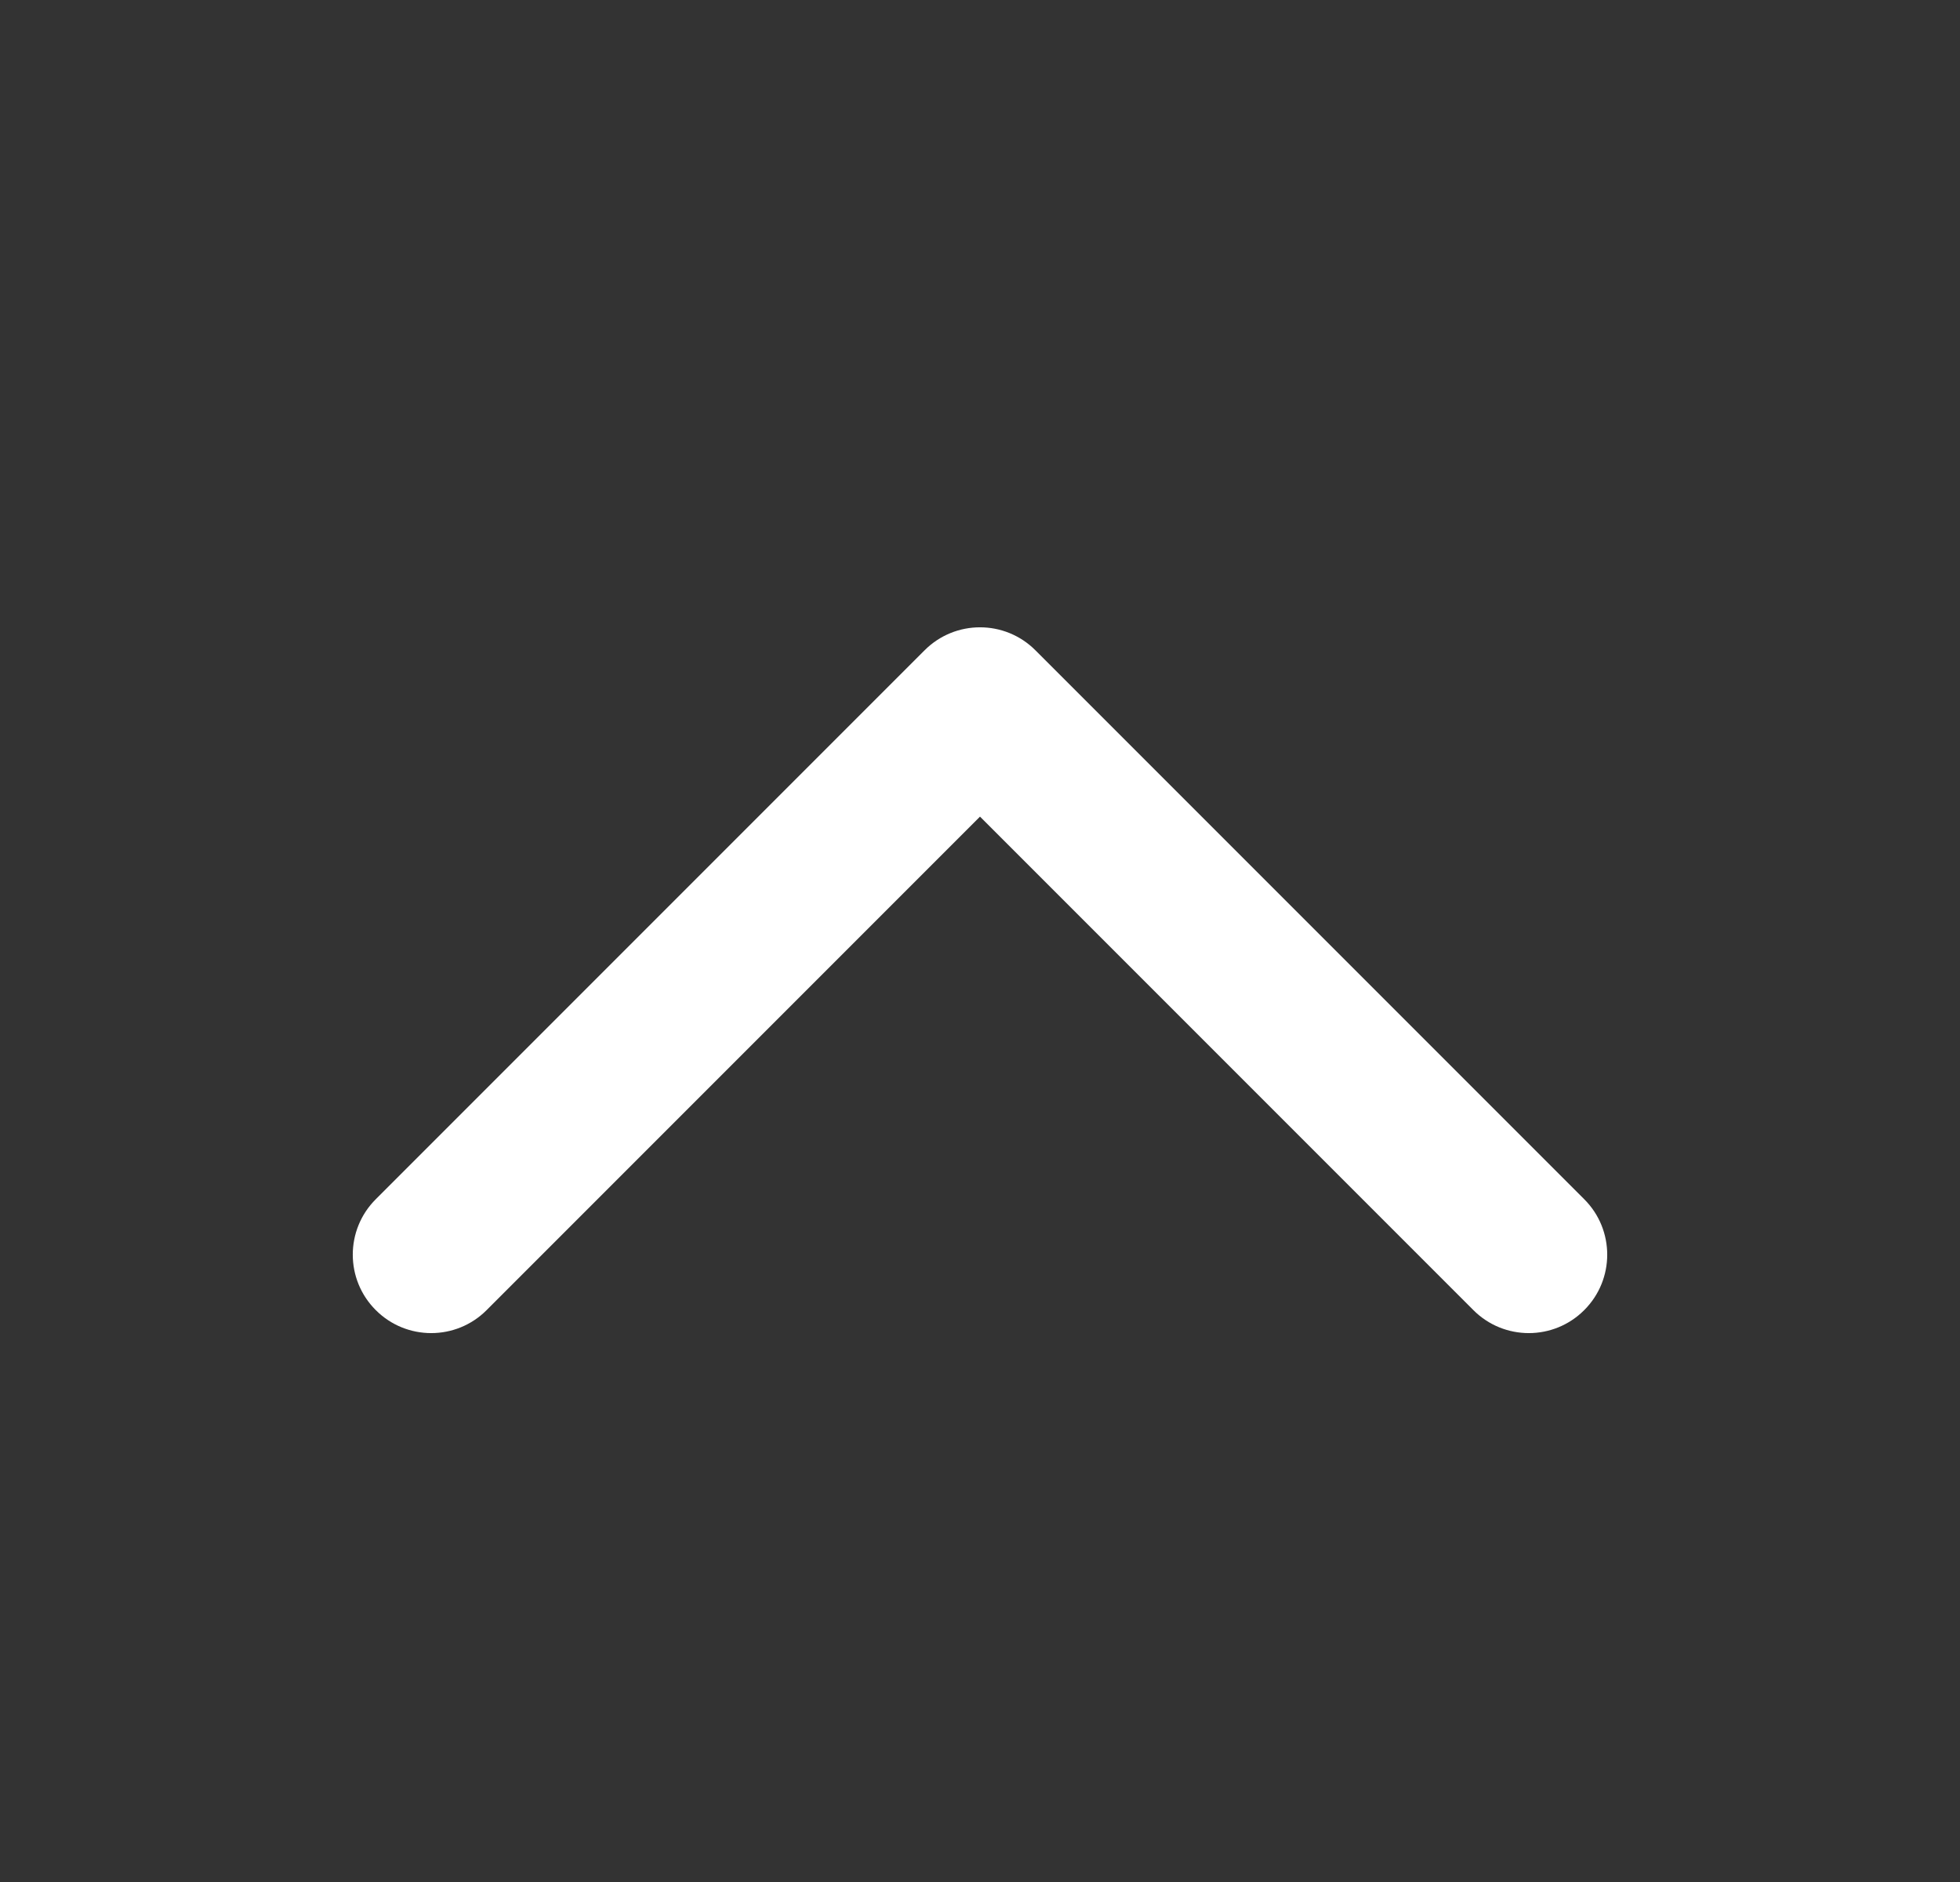 <svg width="25" height="24" viewBox="0 0 25 24" fill="none" xmlns="http://www.w3.org/2000/svg">
<rect x="0" y="0" width="25" height="24" fill="#333333" stroke="none"/>
<path d="M4.793 15.293C4.402 15.683 4.402 16.317 4.793 16.707C5.183 17.098 5.817 17.098 6.207 16.707L4.793 15.293ZM12.5 9L13.207 8.293C12.817 7.902 12.183 7.902 11.793 8.293L12.5 9ZM18.793 16.707C19.183 17.098 19.817 17.098 20.207 16.707C20.598 16.317 20.598 15.683 20.207 15.293L18.793 16.707ZM6.207 16.707L13.207 9.707L11.793 8.293L4.793 15.293L6.207 16.707ZM11.793 9.707L18.793 16.707L20.207 15.293L13.207 8.293L11.793 9.707Z" fill="white"/>
</svg>
